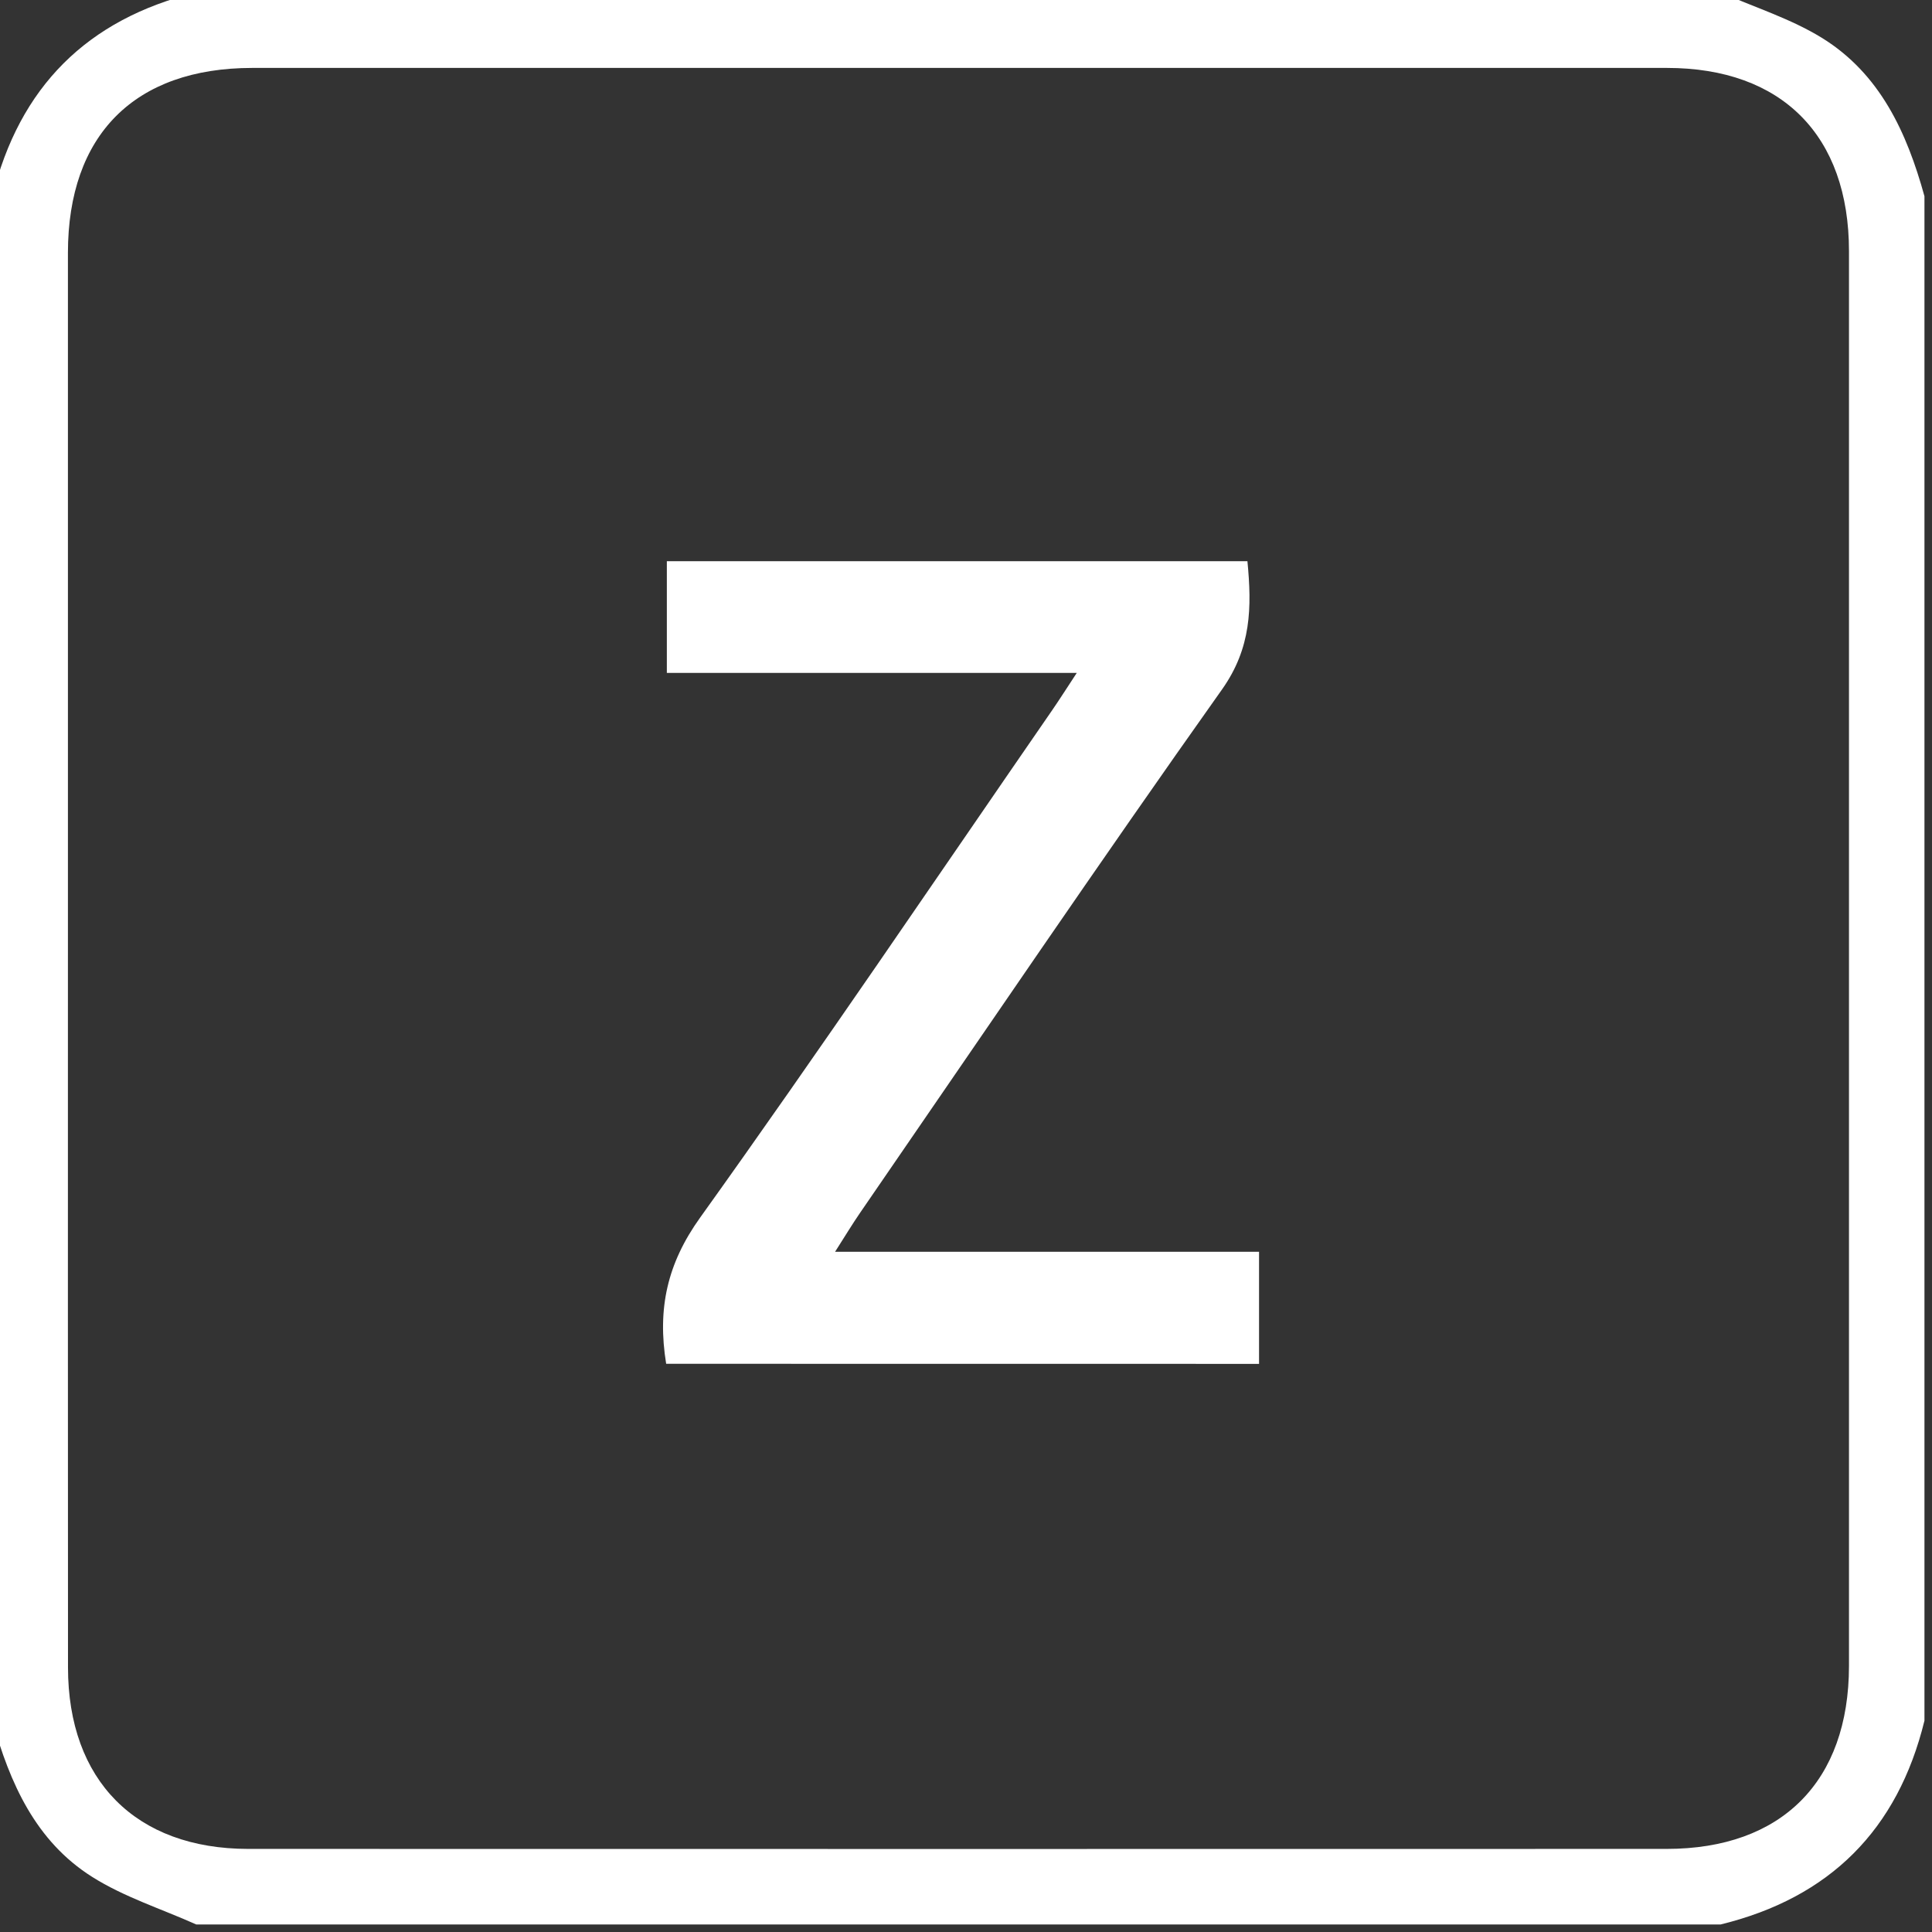 <?xml version="1.0" encoding="utf-8"?>
<!-- Generator: Adobe Illustrator 24.0.0, SVG Export Plug-In . SVG Version: 6.00 Build 0)  -->
<svg version="1.1" id="Layer_1" xmlns="http://www.w3.org/2000/svg" xmlns:xlink="http://www.w3.org/1999/xlink" x="0px" y="0px"
	 viewBox="0 0 256 256" style="fill:#FFF; enable-background:new 0 0 256 256;" xml:space="preserve">
<rect x="0" y="0" width="256" height="256" fill="#333333" stroke="none"/>
<g>
	<path d="M255,26c0,67.33,0,134.67,0,202c-3.54,14.46-12.54,23.46-27,27c-67.33,0-134.67,0-202,0c-4.62-2.07-9.56-3.63-13.8-6.31
		C4.71,243.96,1.29,236.25-1,228c0-67.33,0-134.67,0-202C2.55,11.55,11.54,2.54,26-1c67.33,0,134.67,0,202,0
		c4.49,1.97,9.27,3.47,13.4,6.01C249.12,9.77,252.67,17.57,255,26z M9,126.48c0,31.49-0.01,62.98,0.01,94.47
		c0.01,14.98,8.99,24.03,23.87,24.04c62.65,0.02,125.3,0.01,187.95,0c15.26,0,24.16-8.94,24.17-24.25
		c0.01-62.48,0.01-124.97,0-187.45c0-15.33-8.89-24.29-24.12-24.29C158.39,8.99,95.91,8.99,33.42,9C17.83,9.01,9.01,17.87,9,33.51
		C8.99,64.5,9,95.49,9,126.48z"/>
	<path d="M88.27,180.71c-1.19-7.33,0.15-13.3,4.5-19.37c15.89-22.19,31.17-44.81,46.68-67.28c0.93-1.35,1.81-2.74,3.23-4.9
		c-18.48,0-36.28,0-54.32,0c0-5.27,0-9.86,0-14.8c25.63,0,51.16,0,76.93,0c0.59,6.11,0.53,11.5-3.37,17
		c-16.27,22.94-32.05,46.23-48,69.41c-1,1.46-1.92,2.98-3.27,5.1c19.05,0,37.43,0,56.18,0c0,5.14,0,9.85,0,14.85
		C140.73,180.71,114.66,180.71,88.27,180.71z"/>
</g>
</svg>
